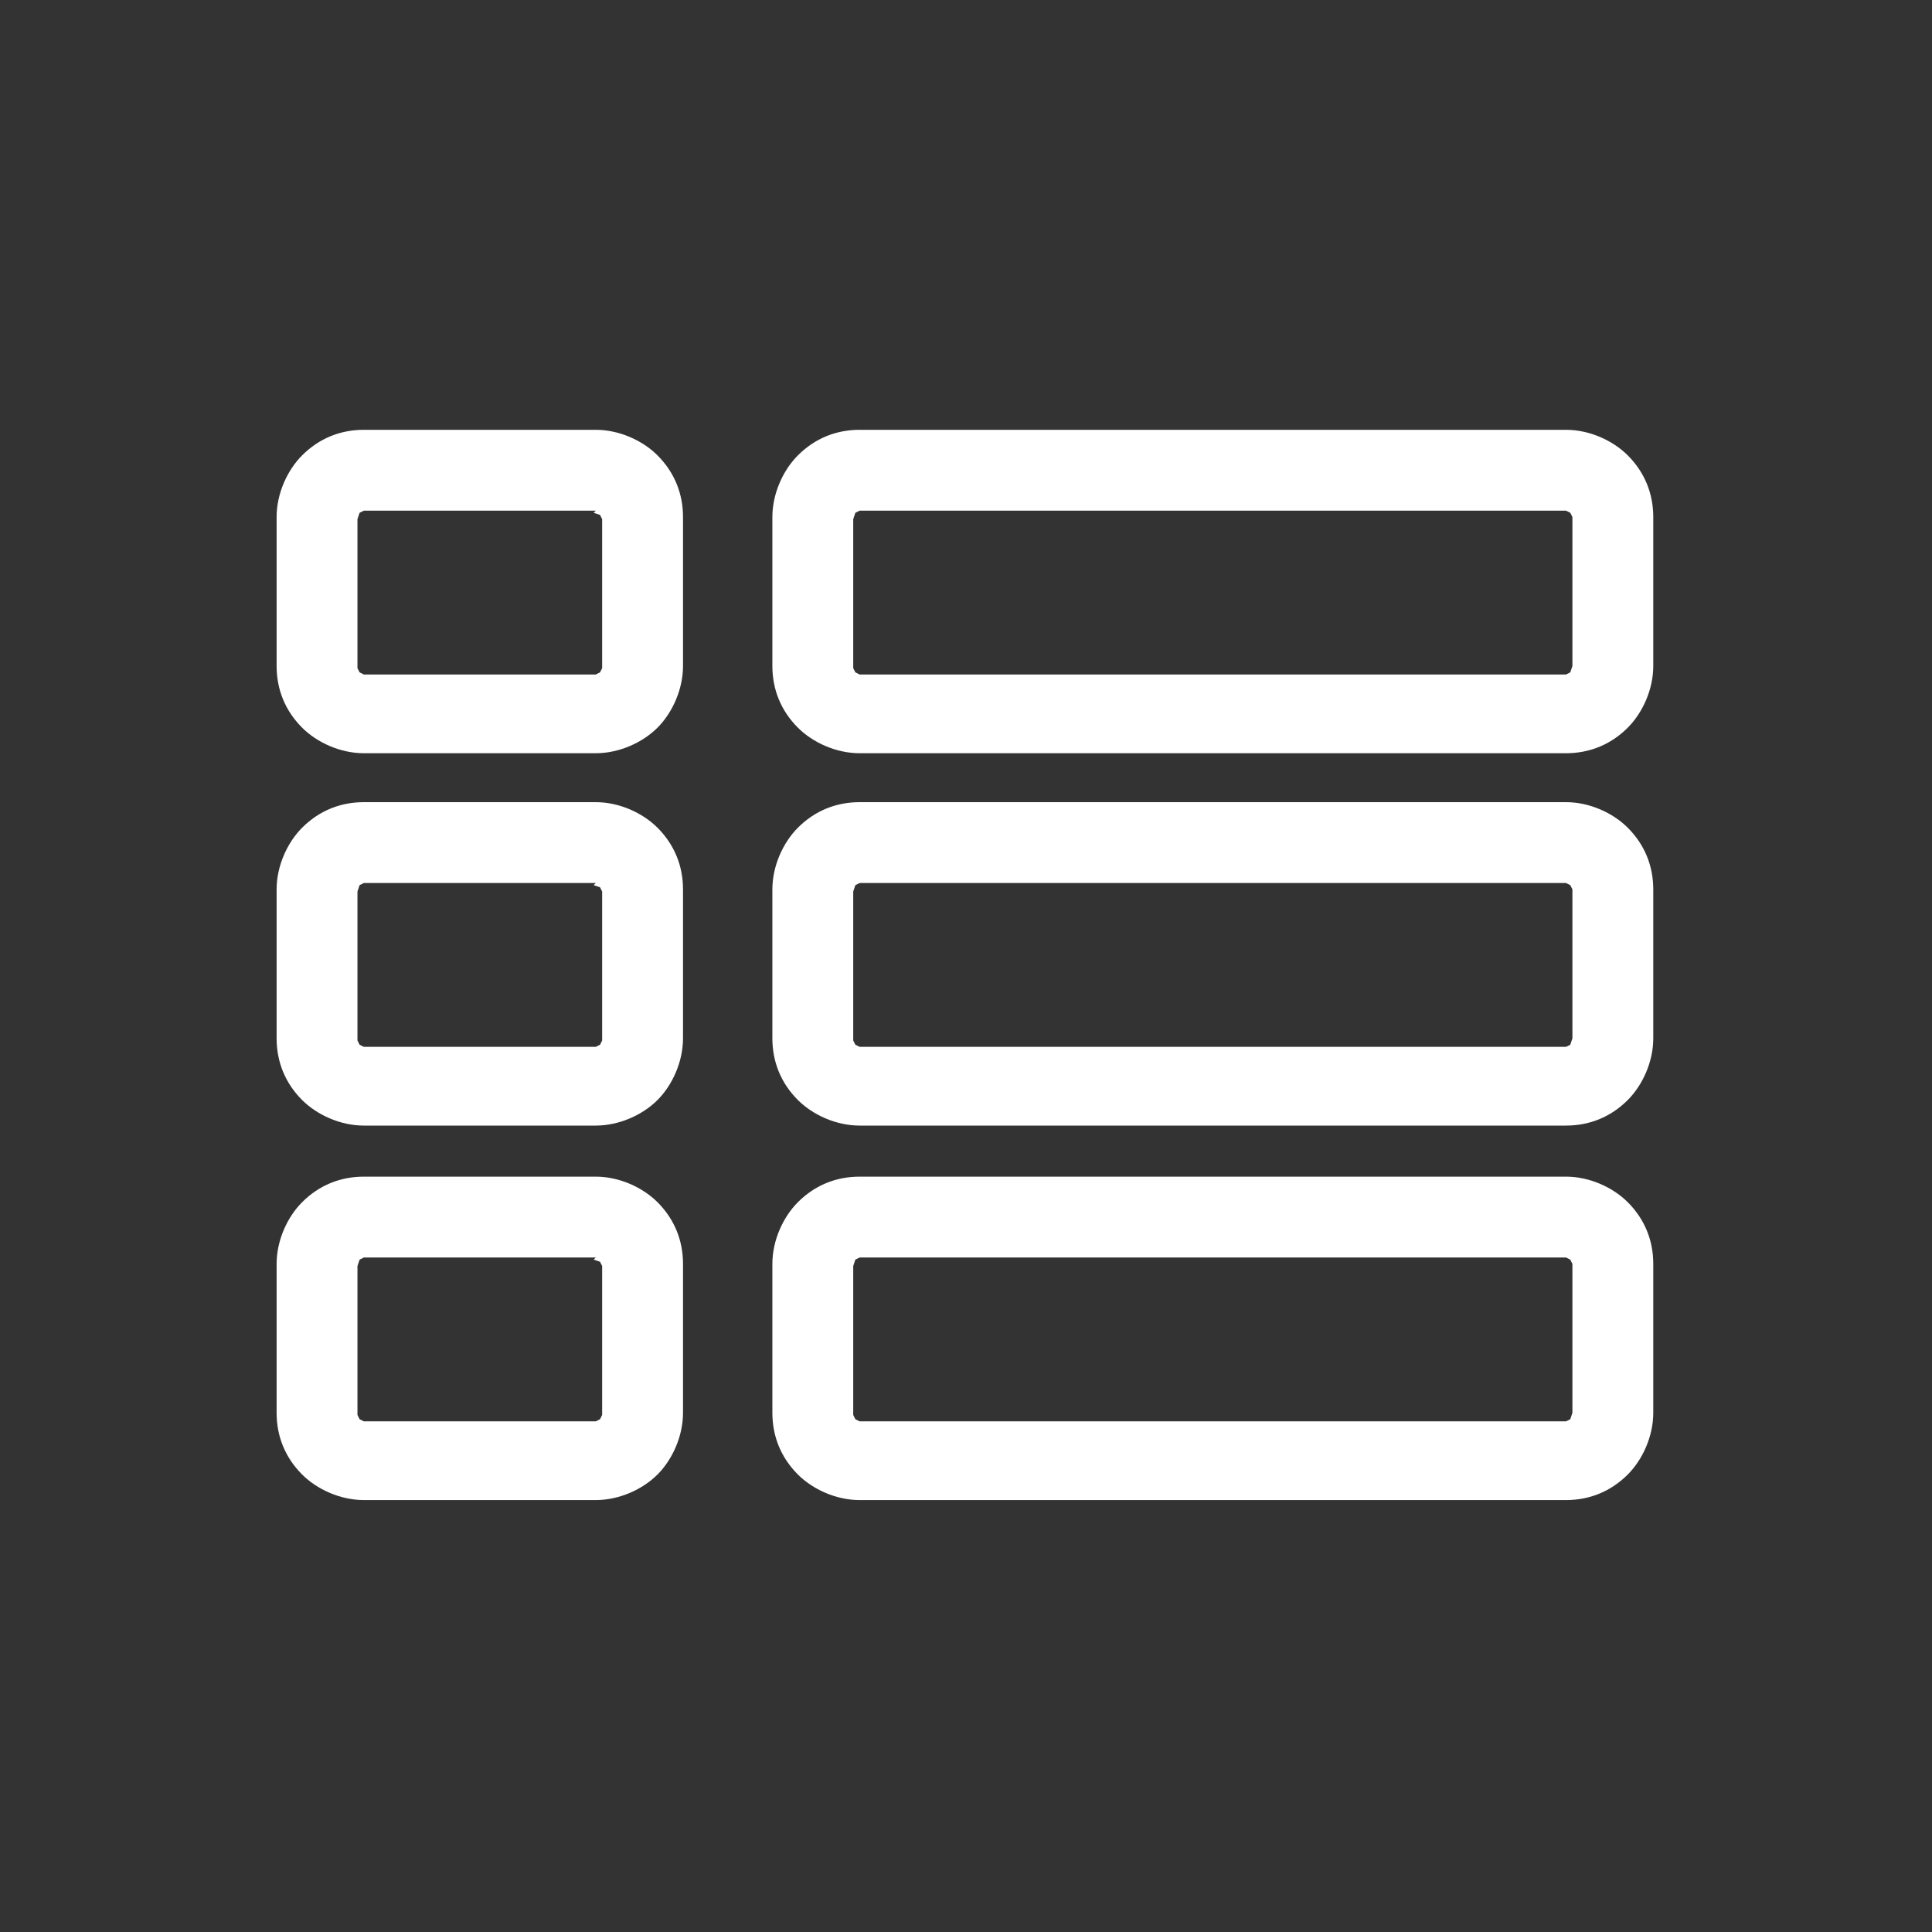 <?xml version="1.0" encoding="UTF-8"?>
<!DOCTYPE svg PUBLIC "-//W3C//DTD SVG 1.1//EN" "http://www.w3.org/Graphics/SVG/1.1/DTD/svg11.dtd">
<!-- Creator: CorelDRAW 2017 -->
<svg xmlns="http://www.w3.org/2000/svg" xml:space="preserve" width="42.333mm" height="42.333mm" version="1.1" style="shape-rendering:geometricPrecision; text-rendering:geometricPrecision; image-rendering:optimizeQuality; fill-rule:evenodd; clip-rule:evenodd"
viewBox="0 0 908 908"
 xmlns:xlink="http://www.w3.org/1999/xlink">
 <rect x="0" y="0" width="908" height="908" fill="#333333" stroke="none"/>
 <defs>
  <style type="text/css">
   <![CDATA[
    .fil1 {fill:none}
    .fil0 {fill:white;fill-rule:nonzero}
   ]]>
  </style>
 </defs>
 <g id="Layer_x0020_1">
  <g id="_2049072902752">
   <g>
    <path class="fil0" d="M171 202l109 0c11,0 22,5 29,12 8,8 12,18 12,29l0 70c0,11 -5,22 -12,29 -7,7 -18,12 -29,12l-109 0c-11,0 -22,-5 -29,-12 -8,-8 -12,-18 -12,-29l0 -70c0,-11 5,-22 12,-29 8,-8 18,-12 29,-12zm109 38l-109 0 -2 1 -1 3 0 70 1 2 2 1 109 0 2 -1 1 -2 0 -70 -1 -2 -3 -1z"/>
    <path class="fil0" d="M404 202l332 0c11,0 22,5 29,12 8,8 12,18 12,29l0 70c0,11 -5,22 -12,29 -8,8 -18,12 -29,12l-332 0c-11,0 -22,-5 -29,-12 -8,-8 -12,-18 -12,-29l0 -70c0,-11 5,-22 12,-29 8,-8 18,-12 29,-12zm332 38l-332 0 -2 1 -1 3 0 70 1 2 2 1 332 0 2 -1 1 -3 0 -70 -1 -2 -2 -1z"/>
    <path class="fil0" d="M171 377l109 0c11,0 22,5 29,12 8,8 12,18 12,29l0 70c0,11 -5,22 -12,29 -7,7 -18,12 -29,12l-109 0c-11,0 -22,-5 -29,-12 -8,-8 -12,-18 -12,-29l0 -70c0,-11 5,-22 12,-29 8,-8 18,-12 29,-12zm109 38l-109 0 -2 1 -1 3 0 70 1 2 2 1 109 0 2 -1 1 -2 0 -70 -1 -2 -3 -1z"/>
    <path class="fil0" d="M404 377l332 0c11,0 22,5 29,12 8,8 12,18 12,29l0 70c0,11 -5,22 -12,29 -8,8 -18,12 -29,12l-332 0c-11,0 -22,-5 -29,-12 -8,-8 -12,-18 -12,-29l0 -70c0,-11 5,-22 12,-29 8,-8 18,-12 29,-12zm332 38l-332 0 -2 1 -1 3 0 70 1 2 2 1 332 0 2 -1 1 -3 0 -70 -1 -2 -2 -1z"/>
    <path class="fil0" d="M171 553l109 0c11,0 22,5 29,12 8,8 12,18 12,29l0 70c0,11 -5,22 -12,29 -7,7 -18,12 -29,12l-109 0c-11,0 -22,-5 -29,-12 -8,-8 -12,-18 -12,-29l0 -70c0,-11 5,-22 12,-29 8,-8 18,-12 29,-12zm109 38l-109 0 -2 1 -1 3 0 70 1 2 2 1 109 0 2 -1 1 -2 0 -70 -1 -2 -3 -1z"/>
    <path class="fil0" d="M404 553l332 0c11,0 22,5 29,12 8,8 12,18 12,29l0 70c0,11 -5,22 -12,29 -8,8 -18,12 -29,12l-332 0c-11,0 -22,-5 -29,-12 -8,-8 -12,-18 -12,-29l0 -70c0,-11 5,-22 12,-29 8,-8 18,-12 29,-12zm332 38l-332 0 -2 1 -1 3 0 70 1 2 2 1 332 0 2 -1 1 -3 0 -70 -1 -2 -2 -1z"/>
   </g>
   <rect class="fil1" width="908" height="908"/>
  </g>
 </g>
</svg>
